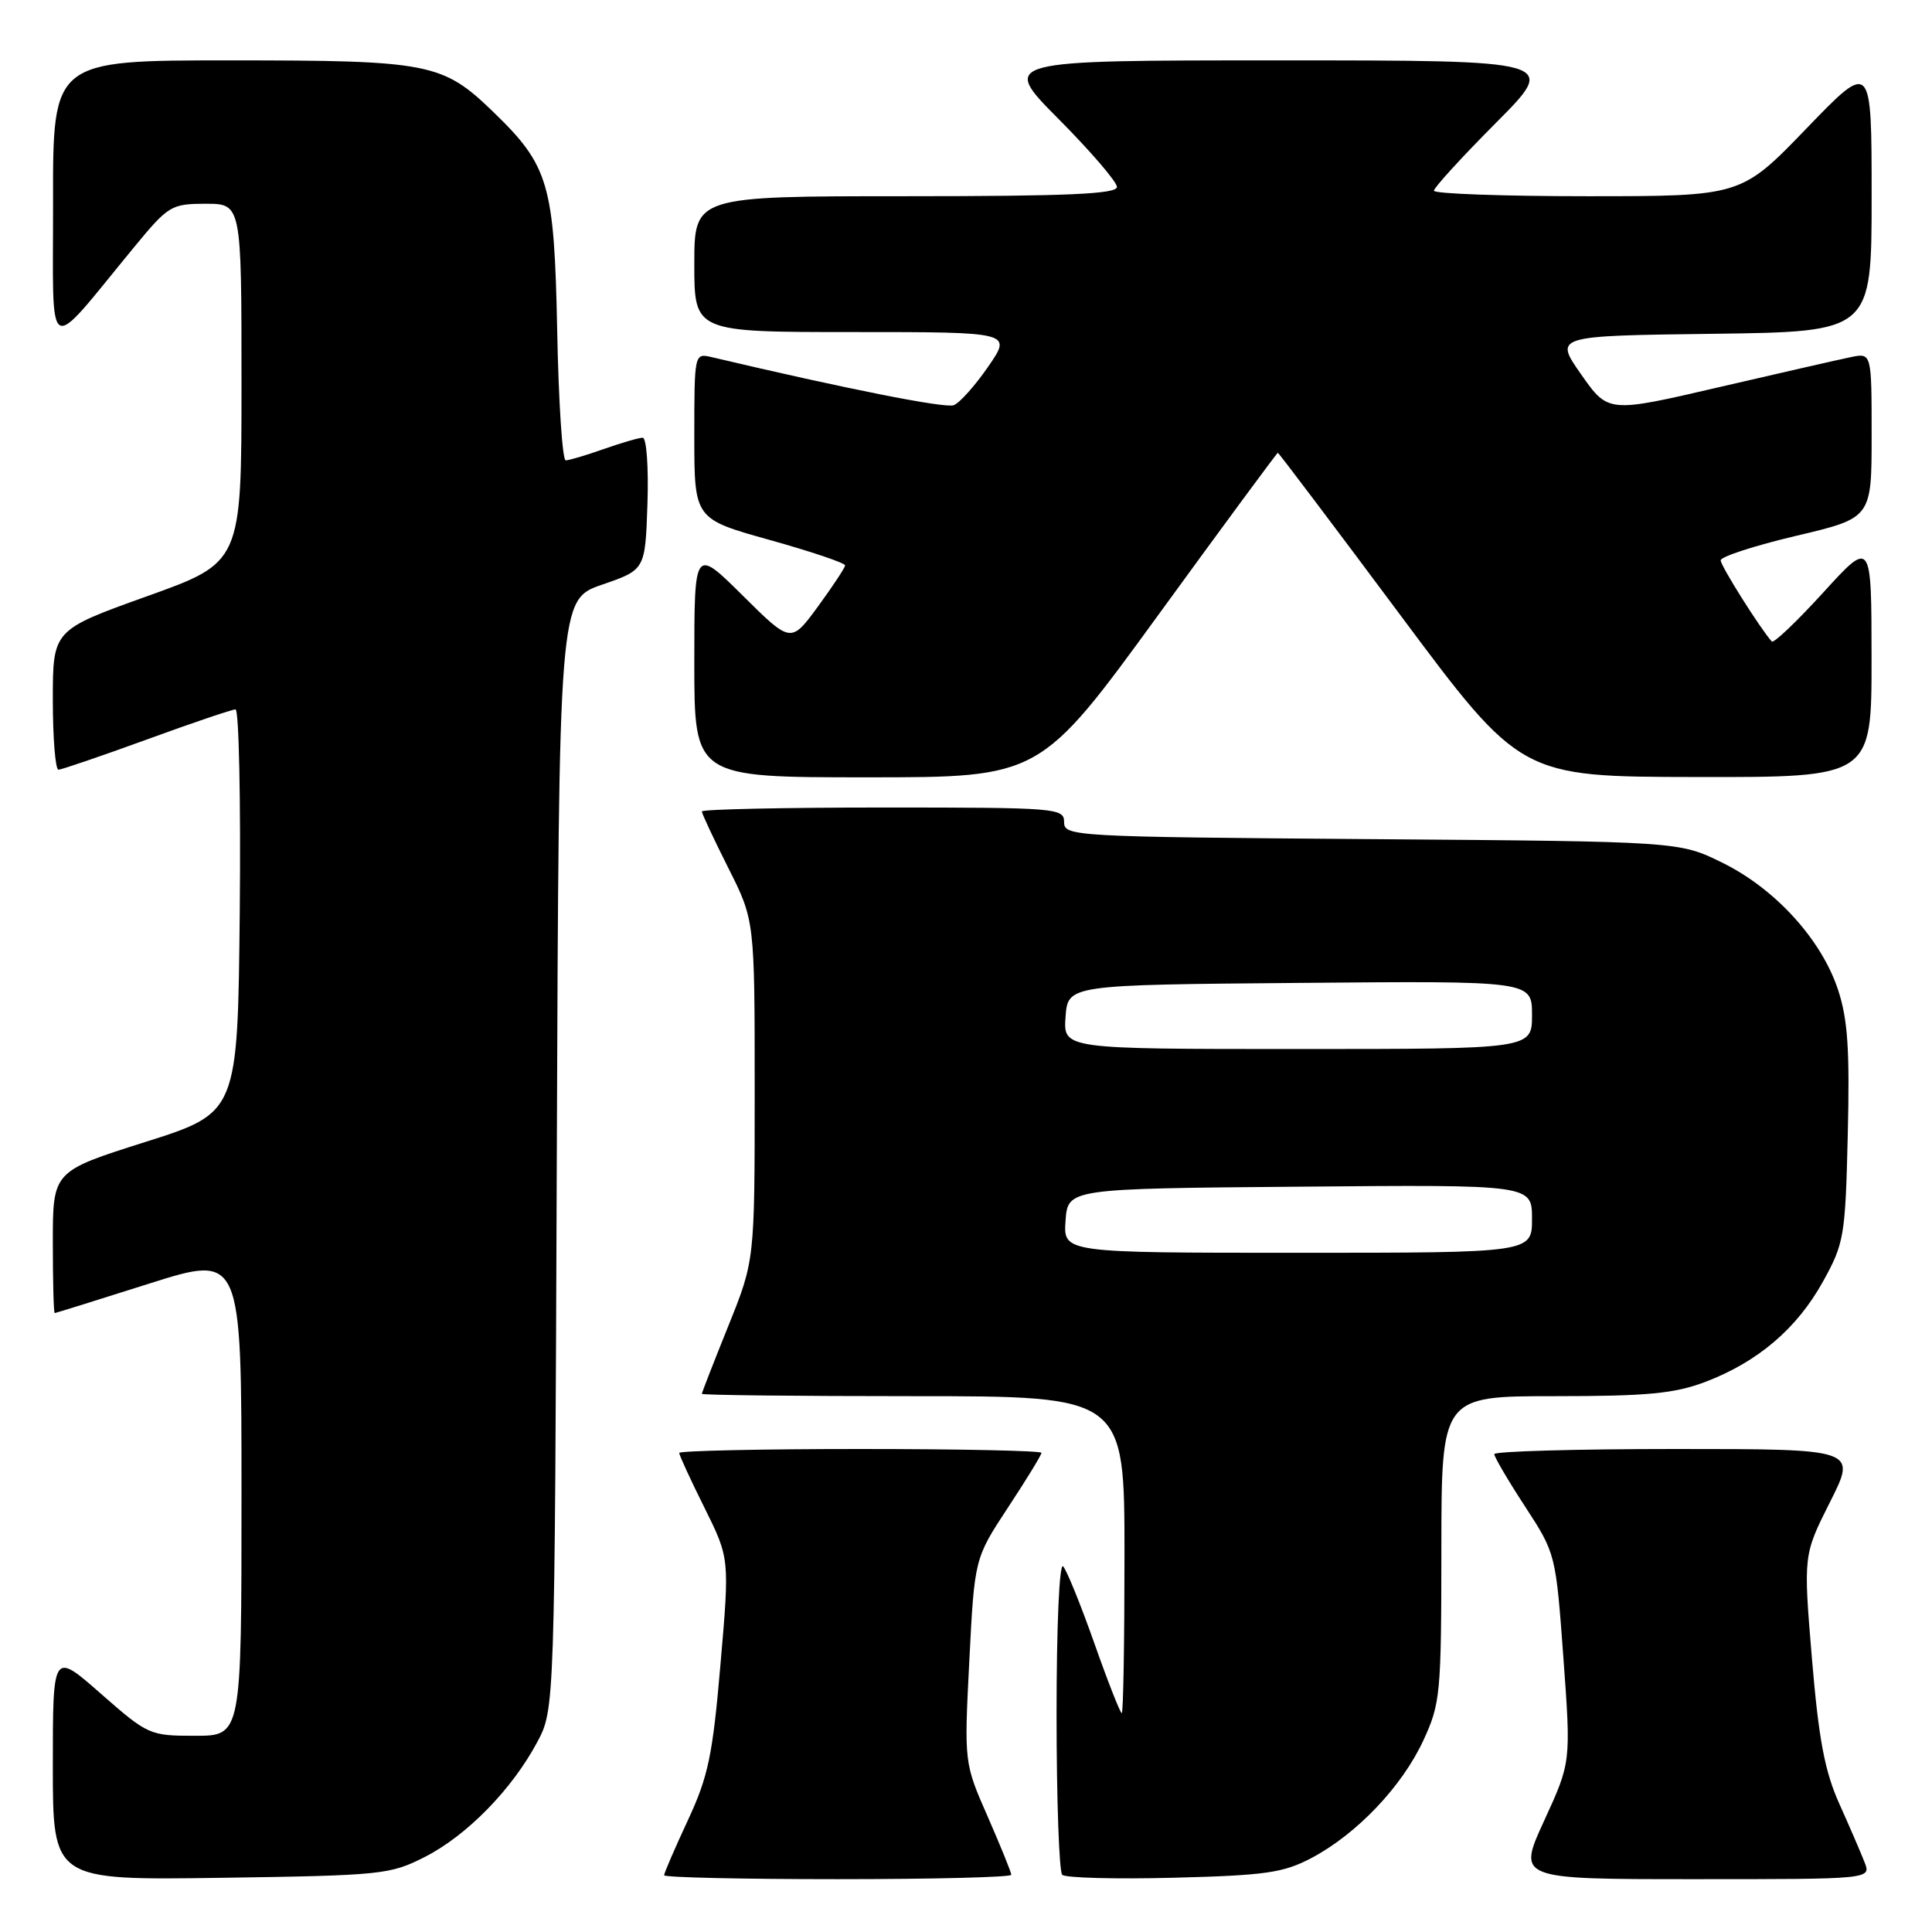<?xml version="1.0" encoding="UTF-8" standalone="no"?>
<!DOCTYPE svg PUBLIC "-//W3C//DTD SVG 1.1//EN" "http://www.w3.org/Graphics/SVG/1.1/DTD/svg11.dtd" >
<svg xmlns="http://www.w3.org/2000/svg" xmlns:xlink="http://www.w3.org/1999/xlink" version="1.1" viewBox="0 0 256 256">
 <g >
 <path fill="currentColor"
d=" M 56.32 246.04 C 61.88 243.20 67.84 237.10 71.18 230.85 C 73.50 226.50 73.50 226.50 73.78 152.97 C 74.06 79.44 74.06 79.44 79.78 77.47 C 85.50 75.50 85.50 75.50 85.79 66.75 C 85.95 61.93 85.67 58.00 85.16 58.00 C 84.66 58.00 82.34 58.68 80.00 59.50 C 77.66 60.33 75.39 61.00 74.96 61.00 C 74.52 61.00 74.01 53.24 73.83 43.75 C 73.44 24.35 72.74 21.95 65.33 14.80 C 58.65 8.34 56.89 8.00 30.53 8.00 C 7.00 8.00 7.00 8.00 7.03 26.75 C 7.06 47.89 5.85 47.22 17.77 32.75 C 22.32 27.23 22.69 27.01 27.25 27.00 C 32.00 27.00 32.00 27.00 32.00 50.76 C 32.00 74.52 32.00 74.52 19.50 79.00 C 7.00 83.48 7.00 83.48 7.00 92.74 C 7.00 97.83 7.34 101.99 7.75 101.99 C 8.16 101.98 13.43 100.18 19.45 97.99 C 25.47 95.79 30.76 94.00 31.21 94.00 C 31.66 94.00 31.91 106.02 31.77 120.72 C 31.50 147.44 31.50 147.44 19.25 151.32 C 7.00 155.20 7.00 155.20 7.00 164.60 C 7.00 169.77 7.11 173.99 7.25 173.99 C 7.39 173.98 13.01 172.23 19.75 170.09 C 32.00 166.21 32.00 166.21 32.00 198.11 C 32.00 230.00 32.00 230.00 25.86 230.00 C 19.83 230.00 19.61 229.90 13.36 224.42 C 7.00 218.83 7.00 218.83 7.00 233.98 C 7.00 249.14 7.00 249.14 29.25 248.82 C 50.60 248.51 51.70 248.40 56.32 246.04 Z  M 134.00 248.42 C 134.00 248.10 132.59 244.63 130.88 240.72 C 127.75 233.60 127.75 233.60 128.44 220.05 C 129.13 206.50 129.13 206.50 133.56 199.76 C 136.00 196.06 138.00 192.79 138.00 192.51 C 138.00 192.23 127.20 192.00 114.00 192.00 C 100.80 192.00 90.00 192.24 90.00 192.52 C 90.00 192.81 91.50 196.08 93.34 199.77 C 96.68 206.50 96.68 206.50 95.47 220.50 C 94.43 232.62 93.85 235.40 91.13 241.23 C 89.41 244.93 88.00 248.19 88.00 248.48 C 88.00 248.77 98.35 249.00 111.00 249.00 C 123.65 249.00 134.00 248.74 134.00 248.42 Z  M 173.79 246.19 C 179.77 243.02 185.74 236.76 188.58 230.66 C 190.86 225.75 190.98 224.53 190.99 205.25 C 191.00 185.00 191.00 185.00 205.99 185.00 C 218.27 185.00 221.88 184.66 225.96 183.11 C 232.92 180.46 238.10 176.05 241.55 169.82 C 244.36 164.75 244.52 163.84 244.84 150.29 C 245.11 139.07 244.84 135.03 243.54 131.12 C 241.33 124.46 235.20 117.74 228.21 114.31 C 222.50 111.50 222.50 111.50 181.75 111.19 C 142.20 110.89 141.00 110.82 141.00 108.94 C 141.00 107.07 140.08 107.00 117.00 107.00 C 103.80 107.00 93.00 107.24 93.00 107.52 C 93.00 107.81 94.58 111.18 96.50 115.00 C 100.00 121.95 100.00 121.95 100.00 144.49 C 100.00 167.03 100.00 167.03 96.50 175.71 C 94.58 180.48 93.00 184.53 93.00 184.69 C 93.00 184.86 105.60 185.00 121.00 185.00 C 149.00 185.00 149.00 185.00 149.00 206.00 C 149.00 217.55 148.84 227.00 148.64 227.00 C 148.44 227.00 146.80 222.84 145.01 217.75 C 143.21 212.66 141.35 208.07 140.87 207.55 C 140.37 207.01 140.00 215.39 140.00 227.13 C 140.00 238.43 140.34 248.01 140.75 248.42 C 141.16 248.83 147.80 249.01 155.50 248.81 C 167.71 248.50 170.05 248.16 173.79 246.19 Z  M 247.06 246.75 C 246.58 245.51 245.07 242.02 243.71 238.99 C 241.78 234.68 240.99 230.48 240.09 219.76 C 238.95 206.05 238.95 206.05 242.49 199.02 C 246.03 192.00 246.03 192.00 222.01 192.00 C 208.81 192.00 198.00 192.31 198.00 192.68 C 198.00 193.05 199.83 196.18 202.08 199.62 C 206.14 205.86 206.15 205.90 207.16 219.69 C 208.17 233.50 208.17 233.50 204.61 241.25 C 201.05 249.00 201.05 249.00 224.50 249.00 C 247.95 249.00 247.95 249.00 247.06 246.75 Z  M 153.47 81.50 C 162.07 69.67 169.21 60.00 169.32 60.00 C 169.44 60.00 176.73 69.66 185.52 81.46 C 201.50 102.92 201.50 102.92 224.75 102.96 C 248.00 103.00 248.00 103.00 247.99 87.25 C 247.98 71.50 247.98 71.50 241.60 78.50 C 238.09 82.35 235.02 85.28 234.77 85.00 C 233.20 83.24 228.00 74.98 228.00 74.25 C 228.00 73.76 232.50 72.30 238.00 71.00 C 248.00 68.64 248.00 68.64 248.00 57.69 C 248.00 46.75 248.00 46.75 245.25 47.32 C 243.74 47.63 235.88 49.42 227.79 51.30 C 213.09 54.72 213.09 54.72 209.51 49.61 C 205.93 44.50 205.93 44.50 226.97 44.23 C 248.00 43.96 248.00 43.96 248.00 26.01 C 248.00 8.07 248.00 8.07 239.36 17.03 C 230.71 26.00 230.71 26.00 210.36 26.00 C 199.16 26.00 190.00 25.67 190.00 25.27 C 190.00 24.87 193.70 20.82 198.23 16.27 C 206.46 8.00 206.46 8.00 169.50 8.00 C 132.55 8.00 132.55 8.00 140.27 15.77 C 144.52 20.05 148.00 24.10 148.00 24.77 C 148.00 25.71 141.46 26.00 120.00 26.00 C 92.00 26.00 92.00 26.00 92.00 35.00 C 92.00 44.00 92.00 44.00 113.05 44.00 C 134.10 44.00 134.10 44.00 130.95 48.57 C 129.22 51.08 127.17 53.38 126.38 53.69 C 125.23 54.13 112.05 51.51 94.25 47.31 C 92.02 46.79 92.00 46.89 92.00 57.77 C 92.00 68.76 92.00 68.76 102.00 71.55 C 107.50 73.09 111.99 74.60 111.98 74.92 C 111.96 75.24 110.34 77.69 108.38 80.37 C 104.80 85.25 104.80 85.25 98.40 78.90 C 92.00 72.56 92.00 72.56 92.00 87.78 C 92.00 103.00 92.00 103.00 114.91 103.00 C 137.82 103.00 137.82 103.00 153.47 81.50 Z  M 141.19 161.75 C 141.50 157.50 141.50 157.50 172.25 157.24 C 203.00 156.97 203.00 156.97 203.00 161.49 C 203.00 166.00 203.00 166.00 171.94 166.00 C 140.89 166.00 140.89 166.00 141.19 161.75 Z  M 141.19 134.75 C 141.50 130.50 141.50 130.50 172.25 130.24 C 203.00 129.97 203.00 129.97 203.00 134.49 C 203.00 139.00 203.00 139.00 171.94 139.00 C 140.89 139.00 140.89 139.00 141.19 134.75 Z "/>
</g>
</svg>
